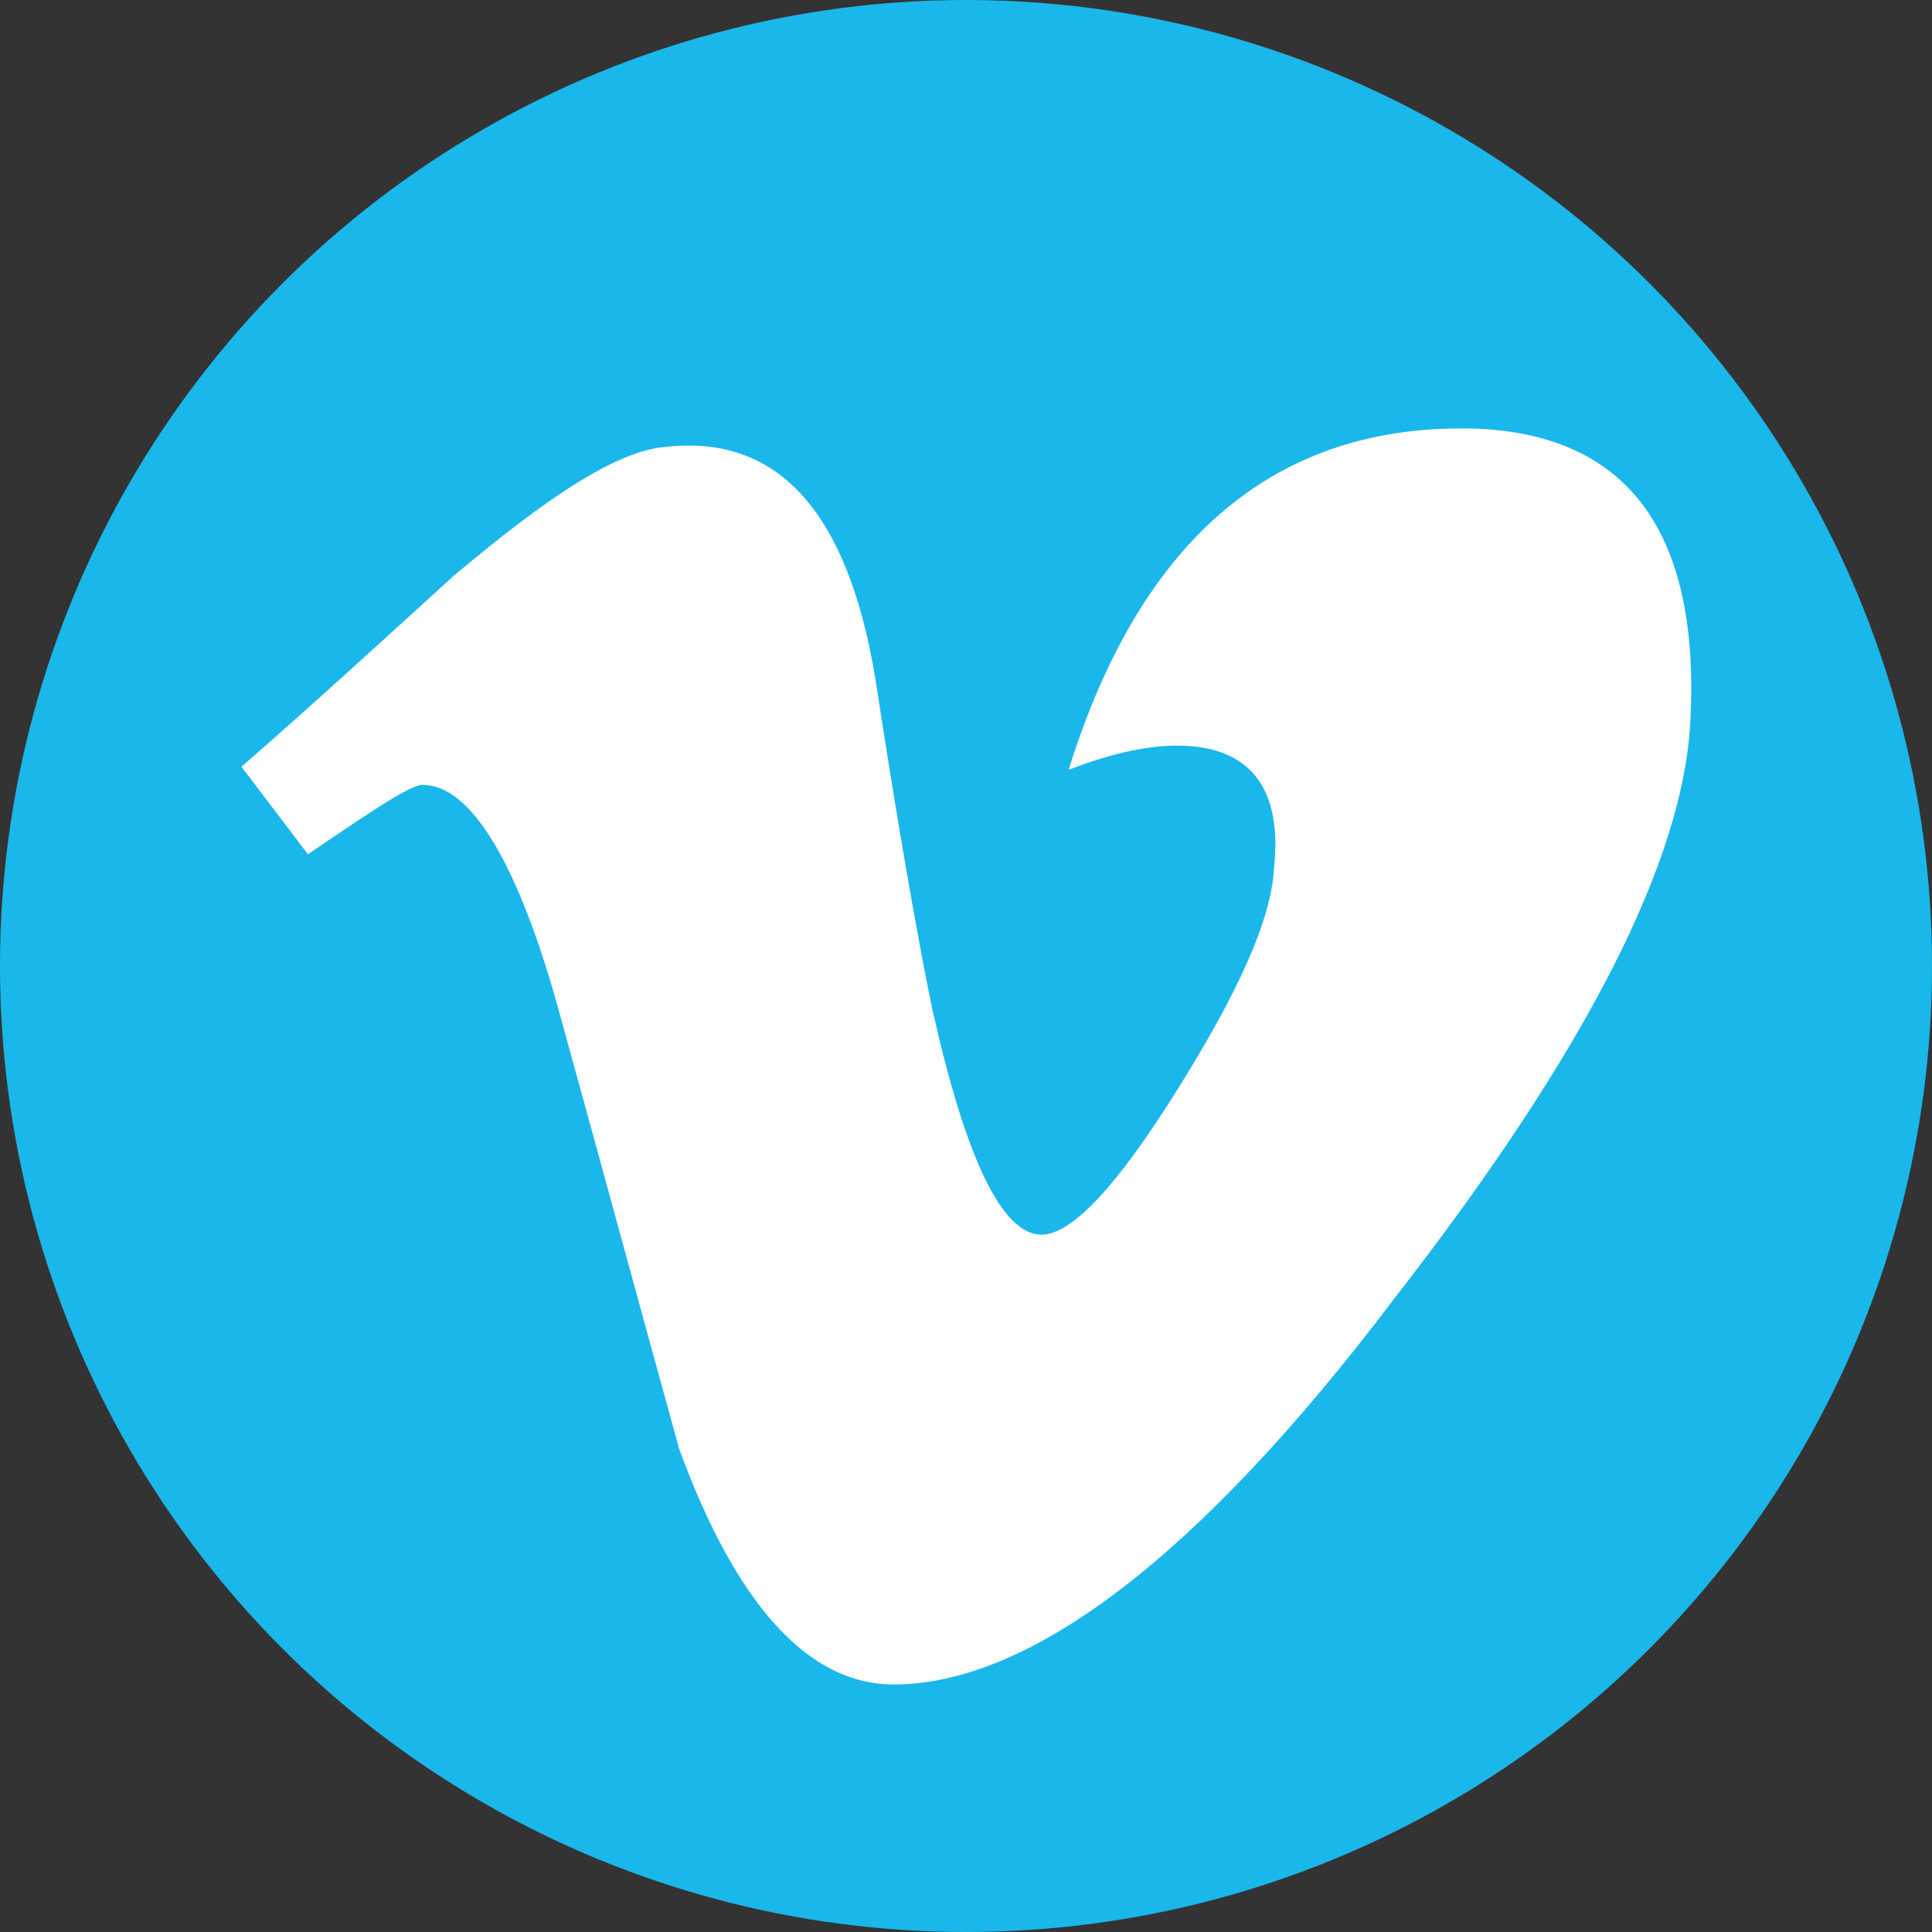 <svg xmlns="http://www.w3.org/2000/svg" width="64" height="64" viewBox="0 0 64 64"><rect x="0" y="0" width="64" height="64" fill="#333333" stroke="none"/><circle cx="32" cy="32" r="32" fill="#1AB7EB"/><path d="M56 23.8c-0.2 4.7-3.5 11.1-9.8 19.2C39.7 51.6 34.1 55.8 29.6 55.8c-2.8 0-5.2-2.6-7.1-7.8 -1.3-4.7-2.6-9.5-3.9-14.2 -1.4-5.2-3-7.8-4.6-7.8 -0.4 0-1.6 0.8-3.8 2.3L8 25.4c2.4-2.1 4.7-4.2 7-6.3 3.2-2.7 5.5-4.2 7.1-4.3 3.7-0.4 6 2.2 6.9 7.7 0.9 5.9 1.6 9.6 1.9 11 1.1 4.9 2.3 7.4 3.6 7.4 1 0 2.5-1.6 4.5-4.8 2-3.2 3.1-5.6 3.2-7.3 0.3-2.7-0.8-4.1-3.2-4.1 -1.1 0-2.3 0.3-3.6 0.8 2.4-7.7 6.9-11.5 13.5-11.3C53.9 14.4 56.3 17.6 56 23.8" fill="#FFF"/></svg>
